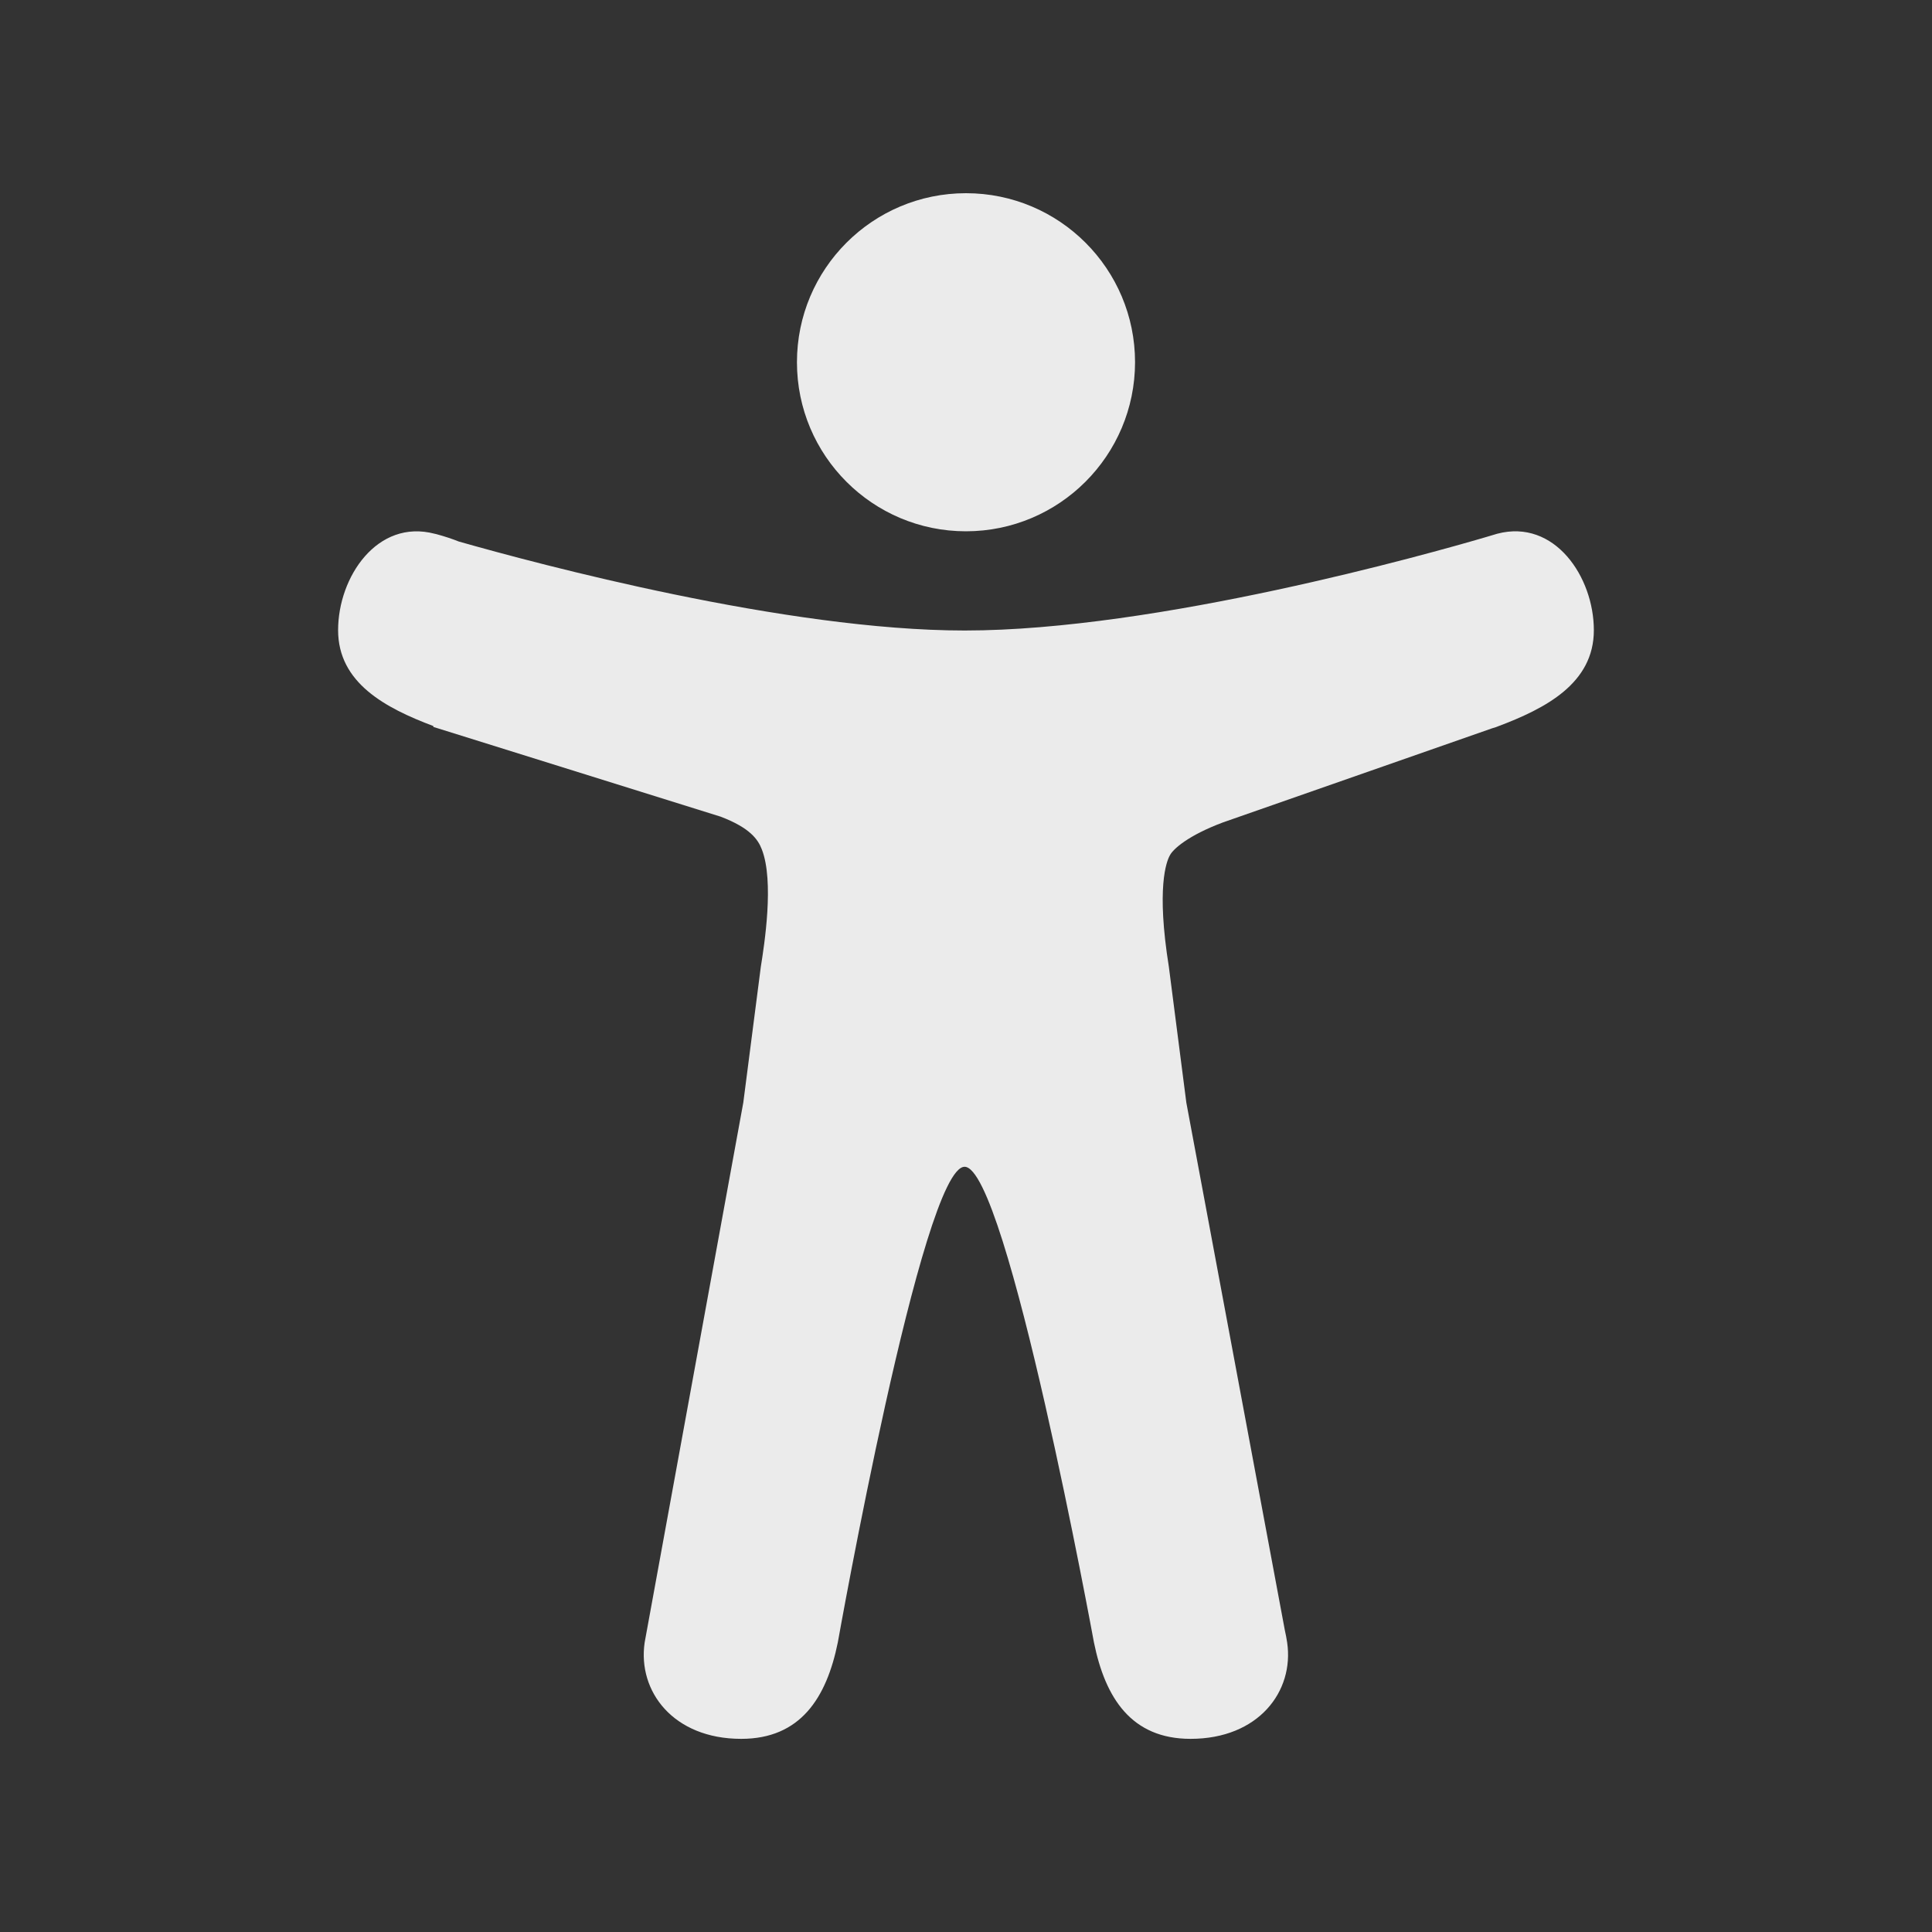<!-- Generated by IcoMoon.io -->
<svg version="1.1" xmlns="http://www.w3.org/2000/svg" width="40" height="40" viewBox="0 0 40 40">
<rect x="0" y="0" width="40" height="40" fill="#333333" stroke="none"/>
<title>io-accessibility</title>
<path fill="#ebebeb" d="M20 11c-1.933 0-3.5-1.567-3.5-3.5s1.567-3.5 3.5-3.5c1.933 0 3.5 1.567 3.5 3.5v0c-0.002 1.932-1.568 3.498-3.5 3.5h-0z"></path>
<path fill="#ebebeb" d="M31 11.050l-0.028 0.008-0.026 0.008c-0.063 0.018-0.125 0.036-0.188 0.056-1.163 0.341-6.808 1.932-10.785 1.932-3.696 0-8.83-1.375-10.473-1.842-0.131-0.053-0.297-0.108-0.468-0.154l-0.032-0.007c-1.188-0.313-2 0.894-2 1.996 0 1.092 0.981 1.612 1.972 1.985v0.018l5.951 1.859c0.608 0.233 0.771 0.471 0.85 0.677 0.258 0.662 0.052 1.973-0.021 2.43l-0.363 2.813-2.012 11.012q-0.009 0.045-0.017 0.092l-0.014 0.079c-0.145 1.009 0.596 1.989 2 1.989 1.225 0 1.766-0.846 2-1.996v0s1.75-9.848 2.625-9.848 2.678 9.848 2.678 9.848v0c0.234 1.151 0.775 1.996 2 1.996 1.408 0 2.149-0.984 2-1.996-0.013-0.086-0.029-0.171-0.048-0.254l-2.039-10.921-0.362-2.813c-0.262-1.638-0.051-2.179 0.020-2.306 0.002-0.003 0.003-0.006 0.005-0.009l0-0c0.067-0.125 0.375-0.405 1.093-0.674l5.58-1.951c0.042-0.011 0.076-0.022 0.108-0.035l-0.007 0.002c1-0.375 2-0.894 2-1.996s-0.812-2.31-1.999-1.998z"></path>
</svg>
